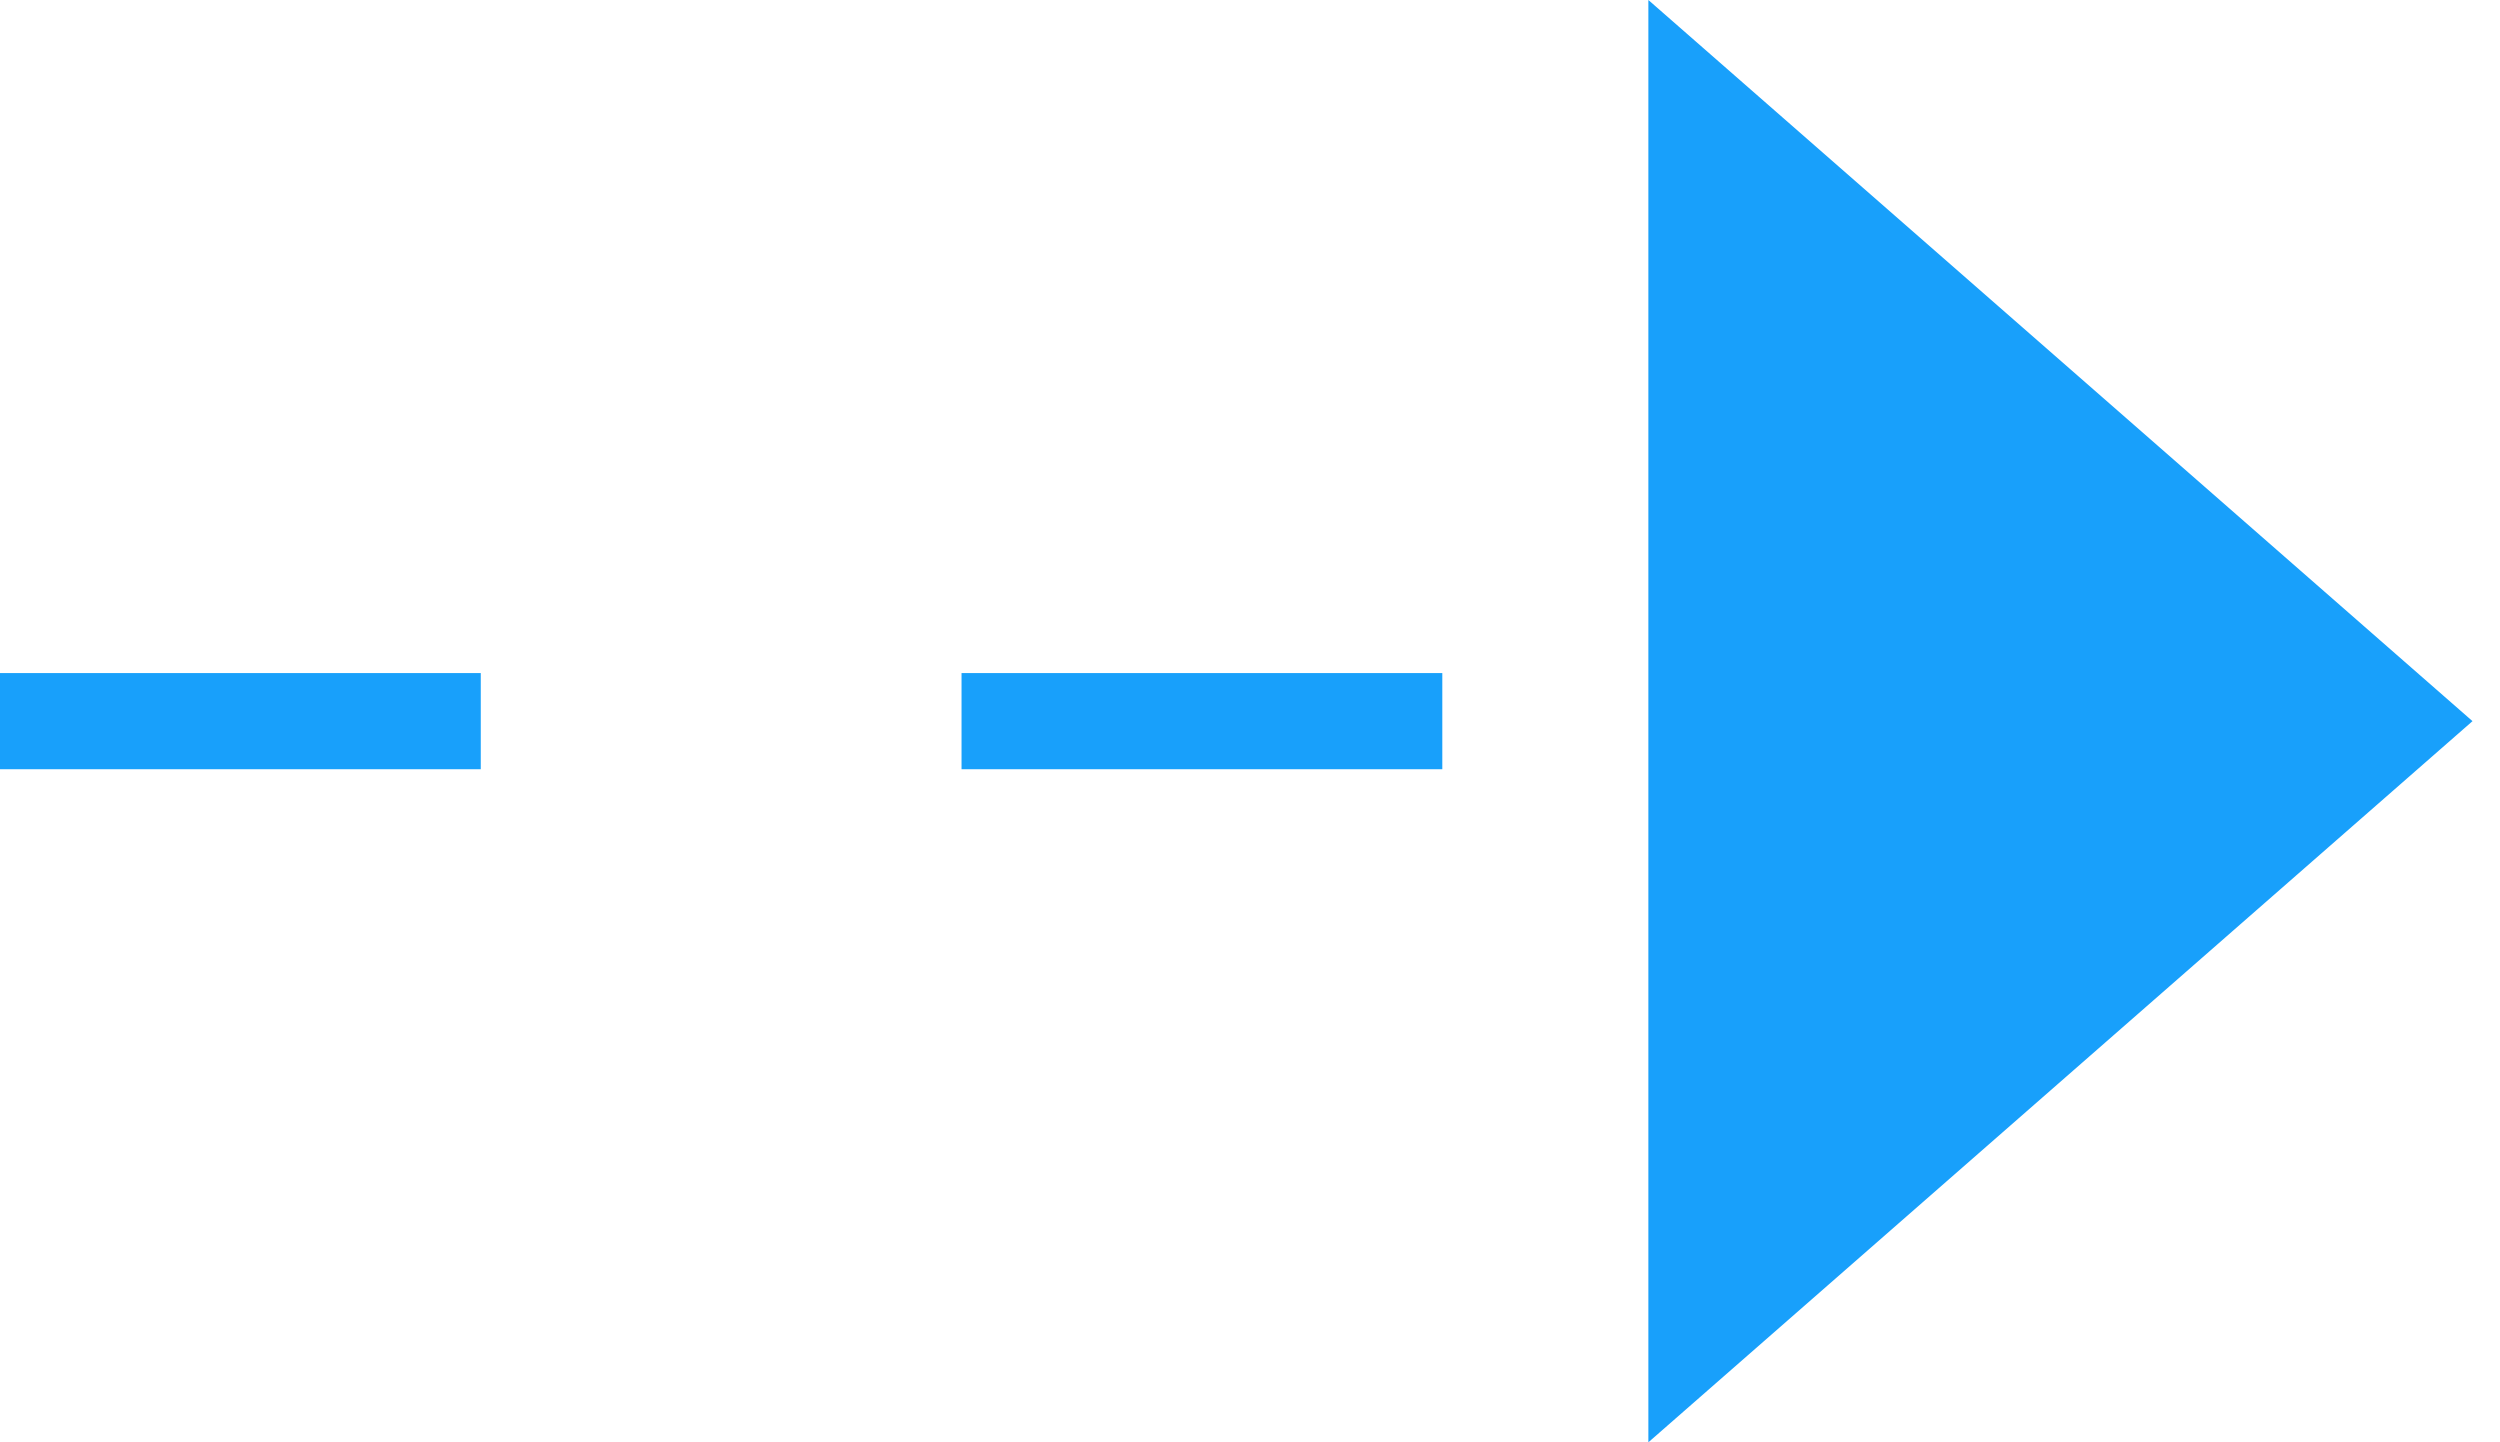 <svg width="26" height="15" viewBox="0 0 26 15" fill="none" xmlns="http://www.w3.org/2000/svg">
<path d="M25.714 7.5L17.143 15V0L25.714 7.5Z" fill="#18A0FB"/>
<path d="M0 7.5L17.143 7.5" stroke="#18A0FB" stroke-dasharray="5 5"/>
</svg>
